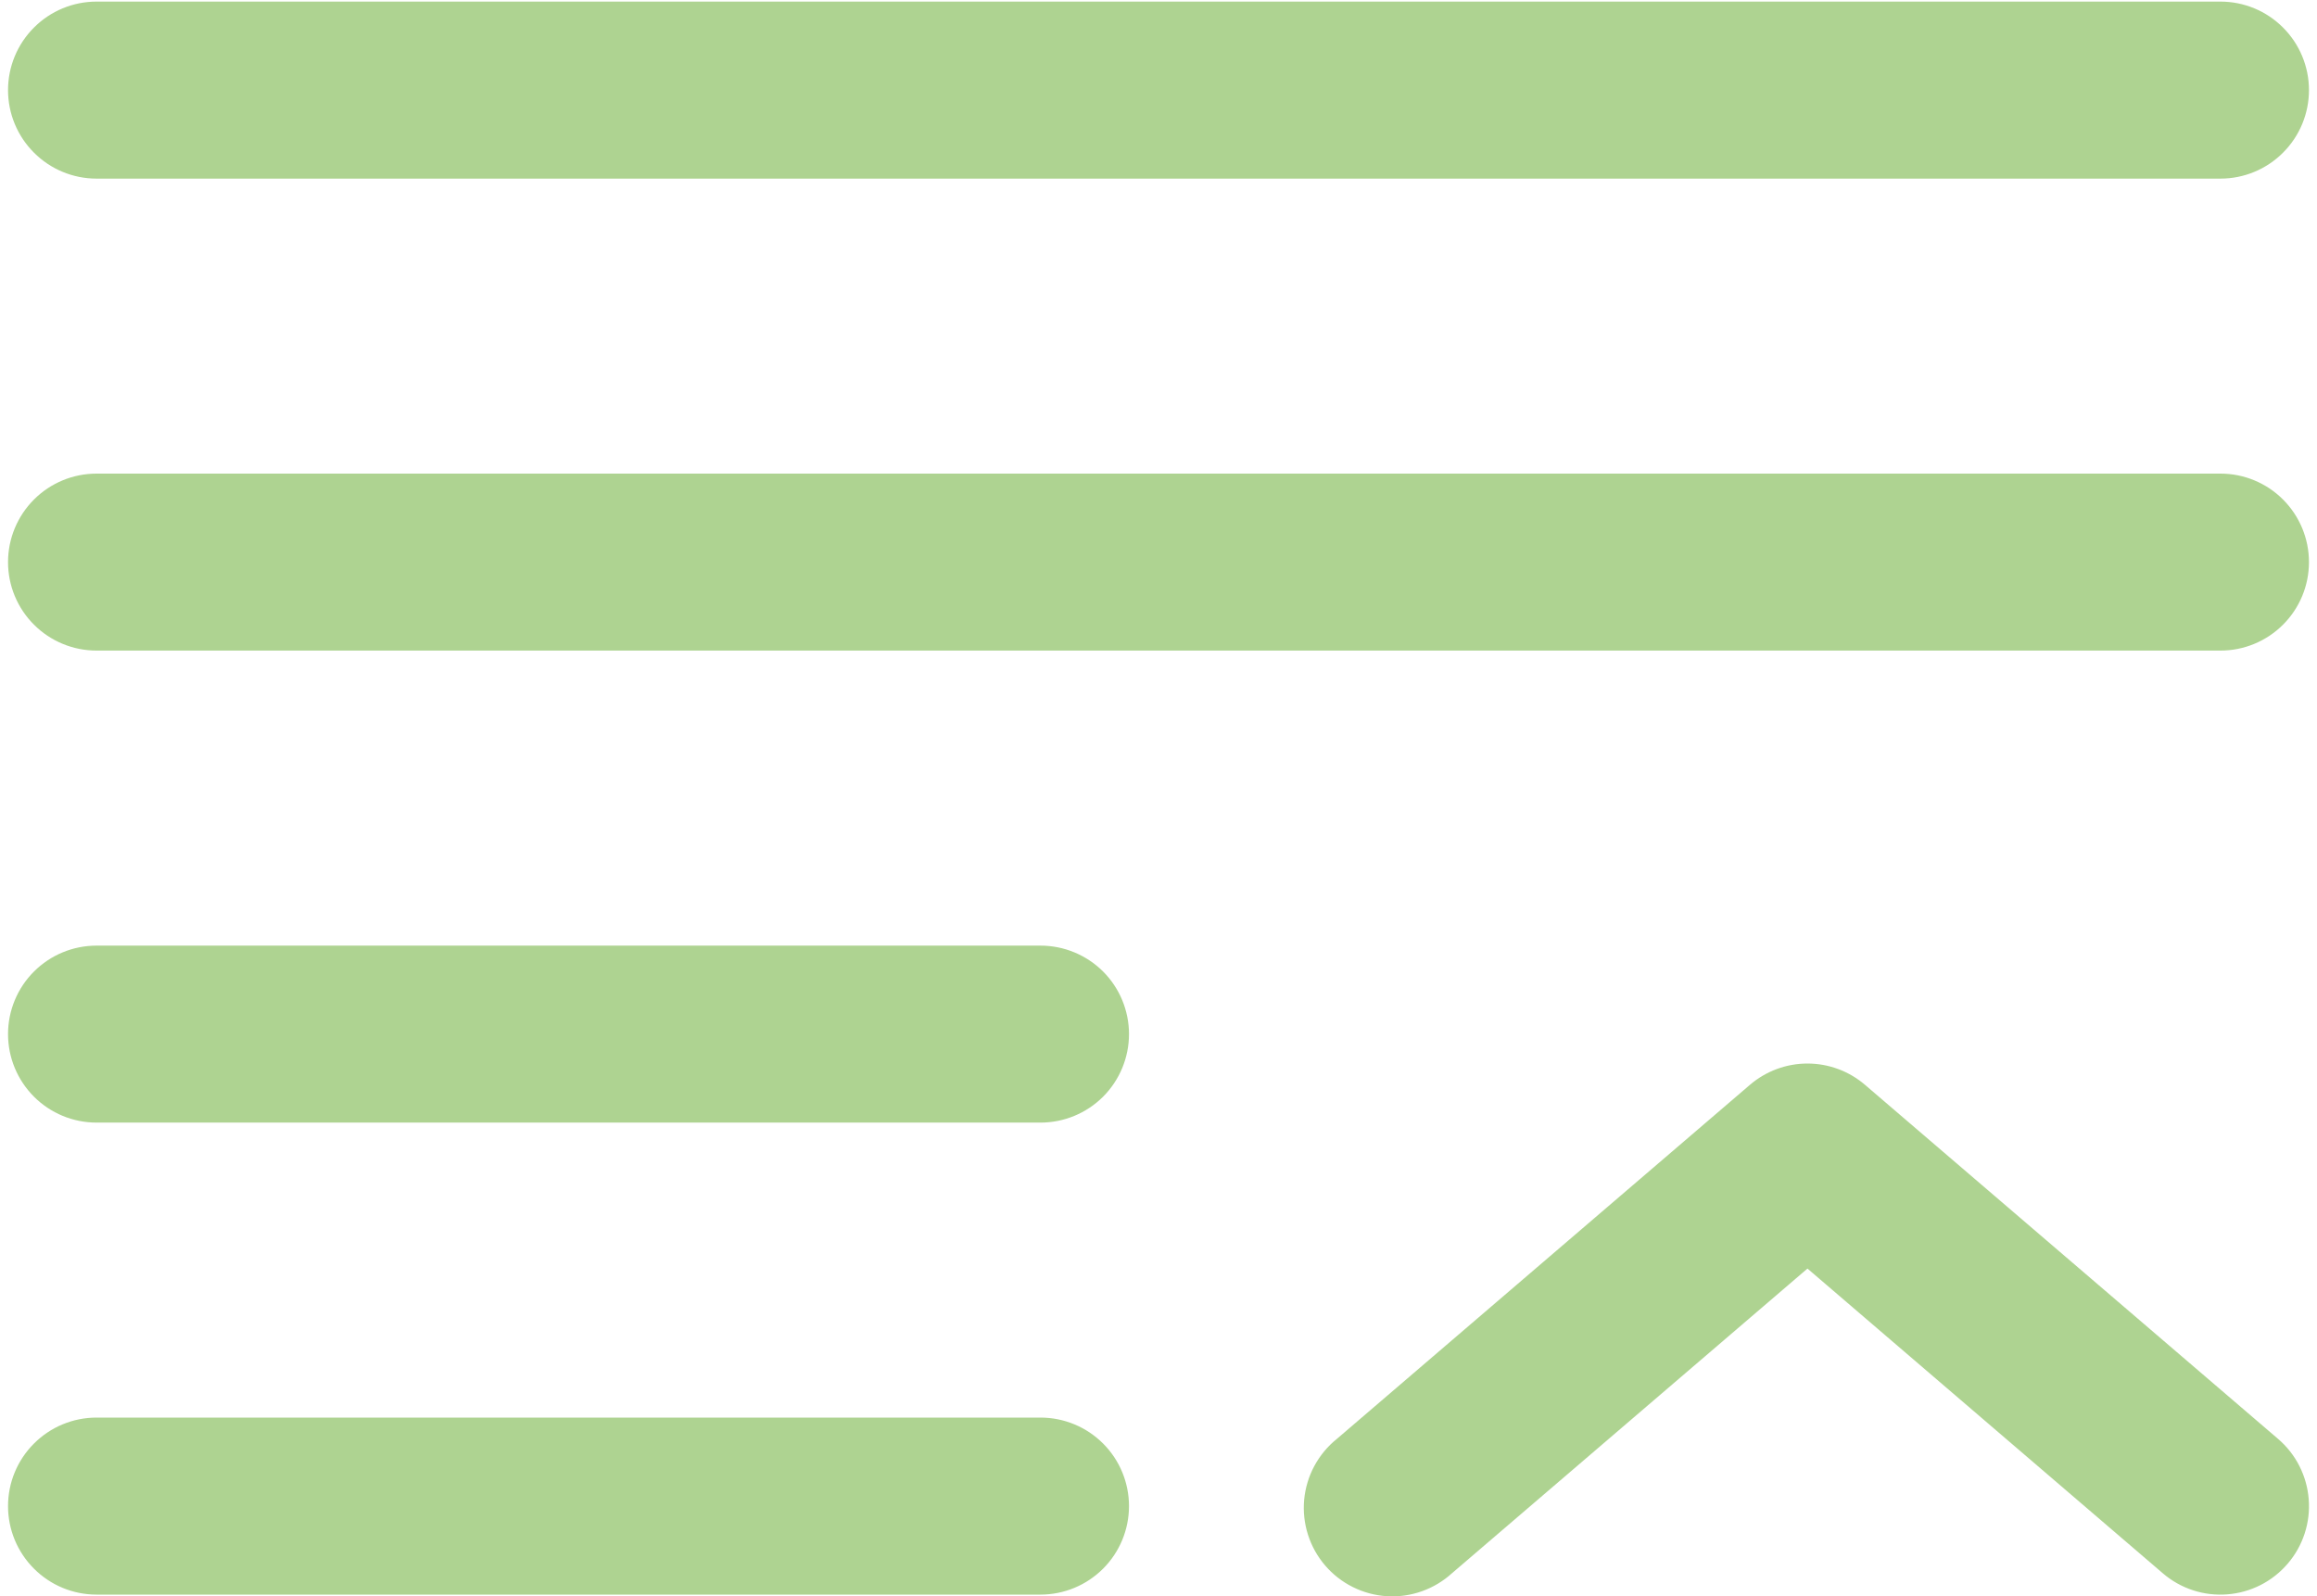 <svg width="45" height="31" viewBox="0 0 45 31" fill="none" xmlns="http://www.w3.org/2000/svg">
<path fill-rule="evenodd" clip-rule="evenodd" d="M0.156 1.75C0.156 1.294 0.337 0.857 0.66 0.535C0.982 0.212 1.419 0.031 1.875 0.031H43.125C43.581 0.031 44.018 0.212 44.34 0.535C44.663 0.857 44.844 1.294 44.844 1.75C44.844 2.206 44.663 2.643 44.34 2.965C44.018 3.288 43.581 3.469 43.125 3.469H1.875C1.419 3.469 0.982 3.288 0.66 2.965C0.337 2.643 0.156 2.206 0.156 1.75ZM0.156 10.917C0.156 10.461 0.337 10.024 0.66 9.701C0.982 9.379 1.419 9.198 1.875 9.198H43.125C43.581 9.198 44.018 9.379 44.34 9.701C44.663 10.024 44.844 10.461 44.844 10.917C44.844 11.373 44.663 11.81 44.34 12.132C44.018 12.454 43.581 12.635 43.125 12.635H1.875C1.419 12.635 0.982 12.454 0.66 12.132C0.337 11.81 0.156 11.373 0.156 10.917ZM0.156 20.083C0.156 19.628 0.337 19.19 0.66 18.868C0.982 18.546 1.419 18.365 1.875 18.365H20.208C20.664 18.365 21.101 18.546 21.424 18.868C21.746 19.19 21.927 19.628 21.927 20.083C21.927 20.539 21.746 20.976 21.424 21.299C21.101 21.621 20.664 21.802 20.208 21.802H1.875C1.419 21.802 0.982 21.621 0.66 21.299C0.337 20.976 0.156 20.539 0.156 20.083ZM33.986 21.069C34.297 20.802 34.694 20.655 35.104 20.655C35.514 20.655 35.911 20.802 36.222 21.069L44.243 27.944C44.415 28.091 44.556 28.27 44.658 28.471C44.76 28.672 44.822 28.892 44.839 29.117C44.857 29.342 44.83 29.569 44.76 29.783C44.69 29.998 44.578 30.197 44.431 30.368C44.284 30.54 44.105 30.681 43.904 30.783C43.703 30.885 43.483 30.947 43.258 30.964C43.033 30.982 42.806 30.955 42.592 30.885C42.377 30.815 42.178 30.703 42.007 30.556L35.104 24.637L28.202 30.552C28.032 30.707 27.832 30.827 27.615 30.904C27.398 30.981 27.168 31.014 26.938 31C26.707 30.986 26.483 30.926 26.276 30.823C26.07 30.721 25.886 30.578 25.736 30.403C25.586 30.228 25.473 30.025 25.403 29.805C25.333 29.586 25.308 29.354 25.329 29.125C25.351 28.895 25.418 28.673 25.527 28.47C25.637 28.267 25.785 28.088 25.965 27.944L33.986 21.069ZM0.156 29.25C0.156 28.794 0.337 28.357 0.66 28.035C0.982 27.712 1.419 27.531 1.875 27.531H20.208C20.664 27.531 21.101 27.712 21.424 28.035C21.746 28.357 21.927 28.794 21.927 29.25C21.927 29.706 21.746 30.143 21.424 30.465C21.101 30.788 20.664 30.969 20.208 30.969H1.875C1.419 30.969 0.982 30.788 0.66 30.465C0.337 30.143 0.156 29.706 0.156 29.25Z" fill="#AED391"/>
</svg>

